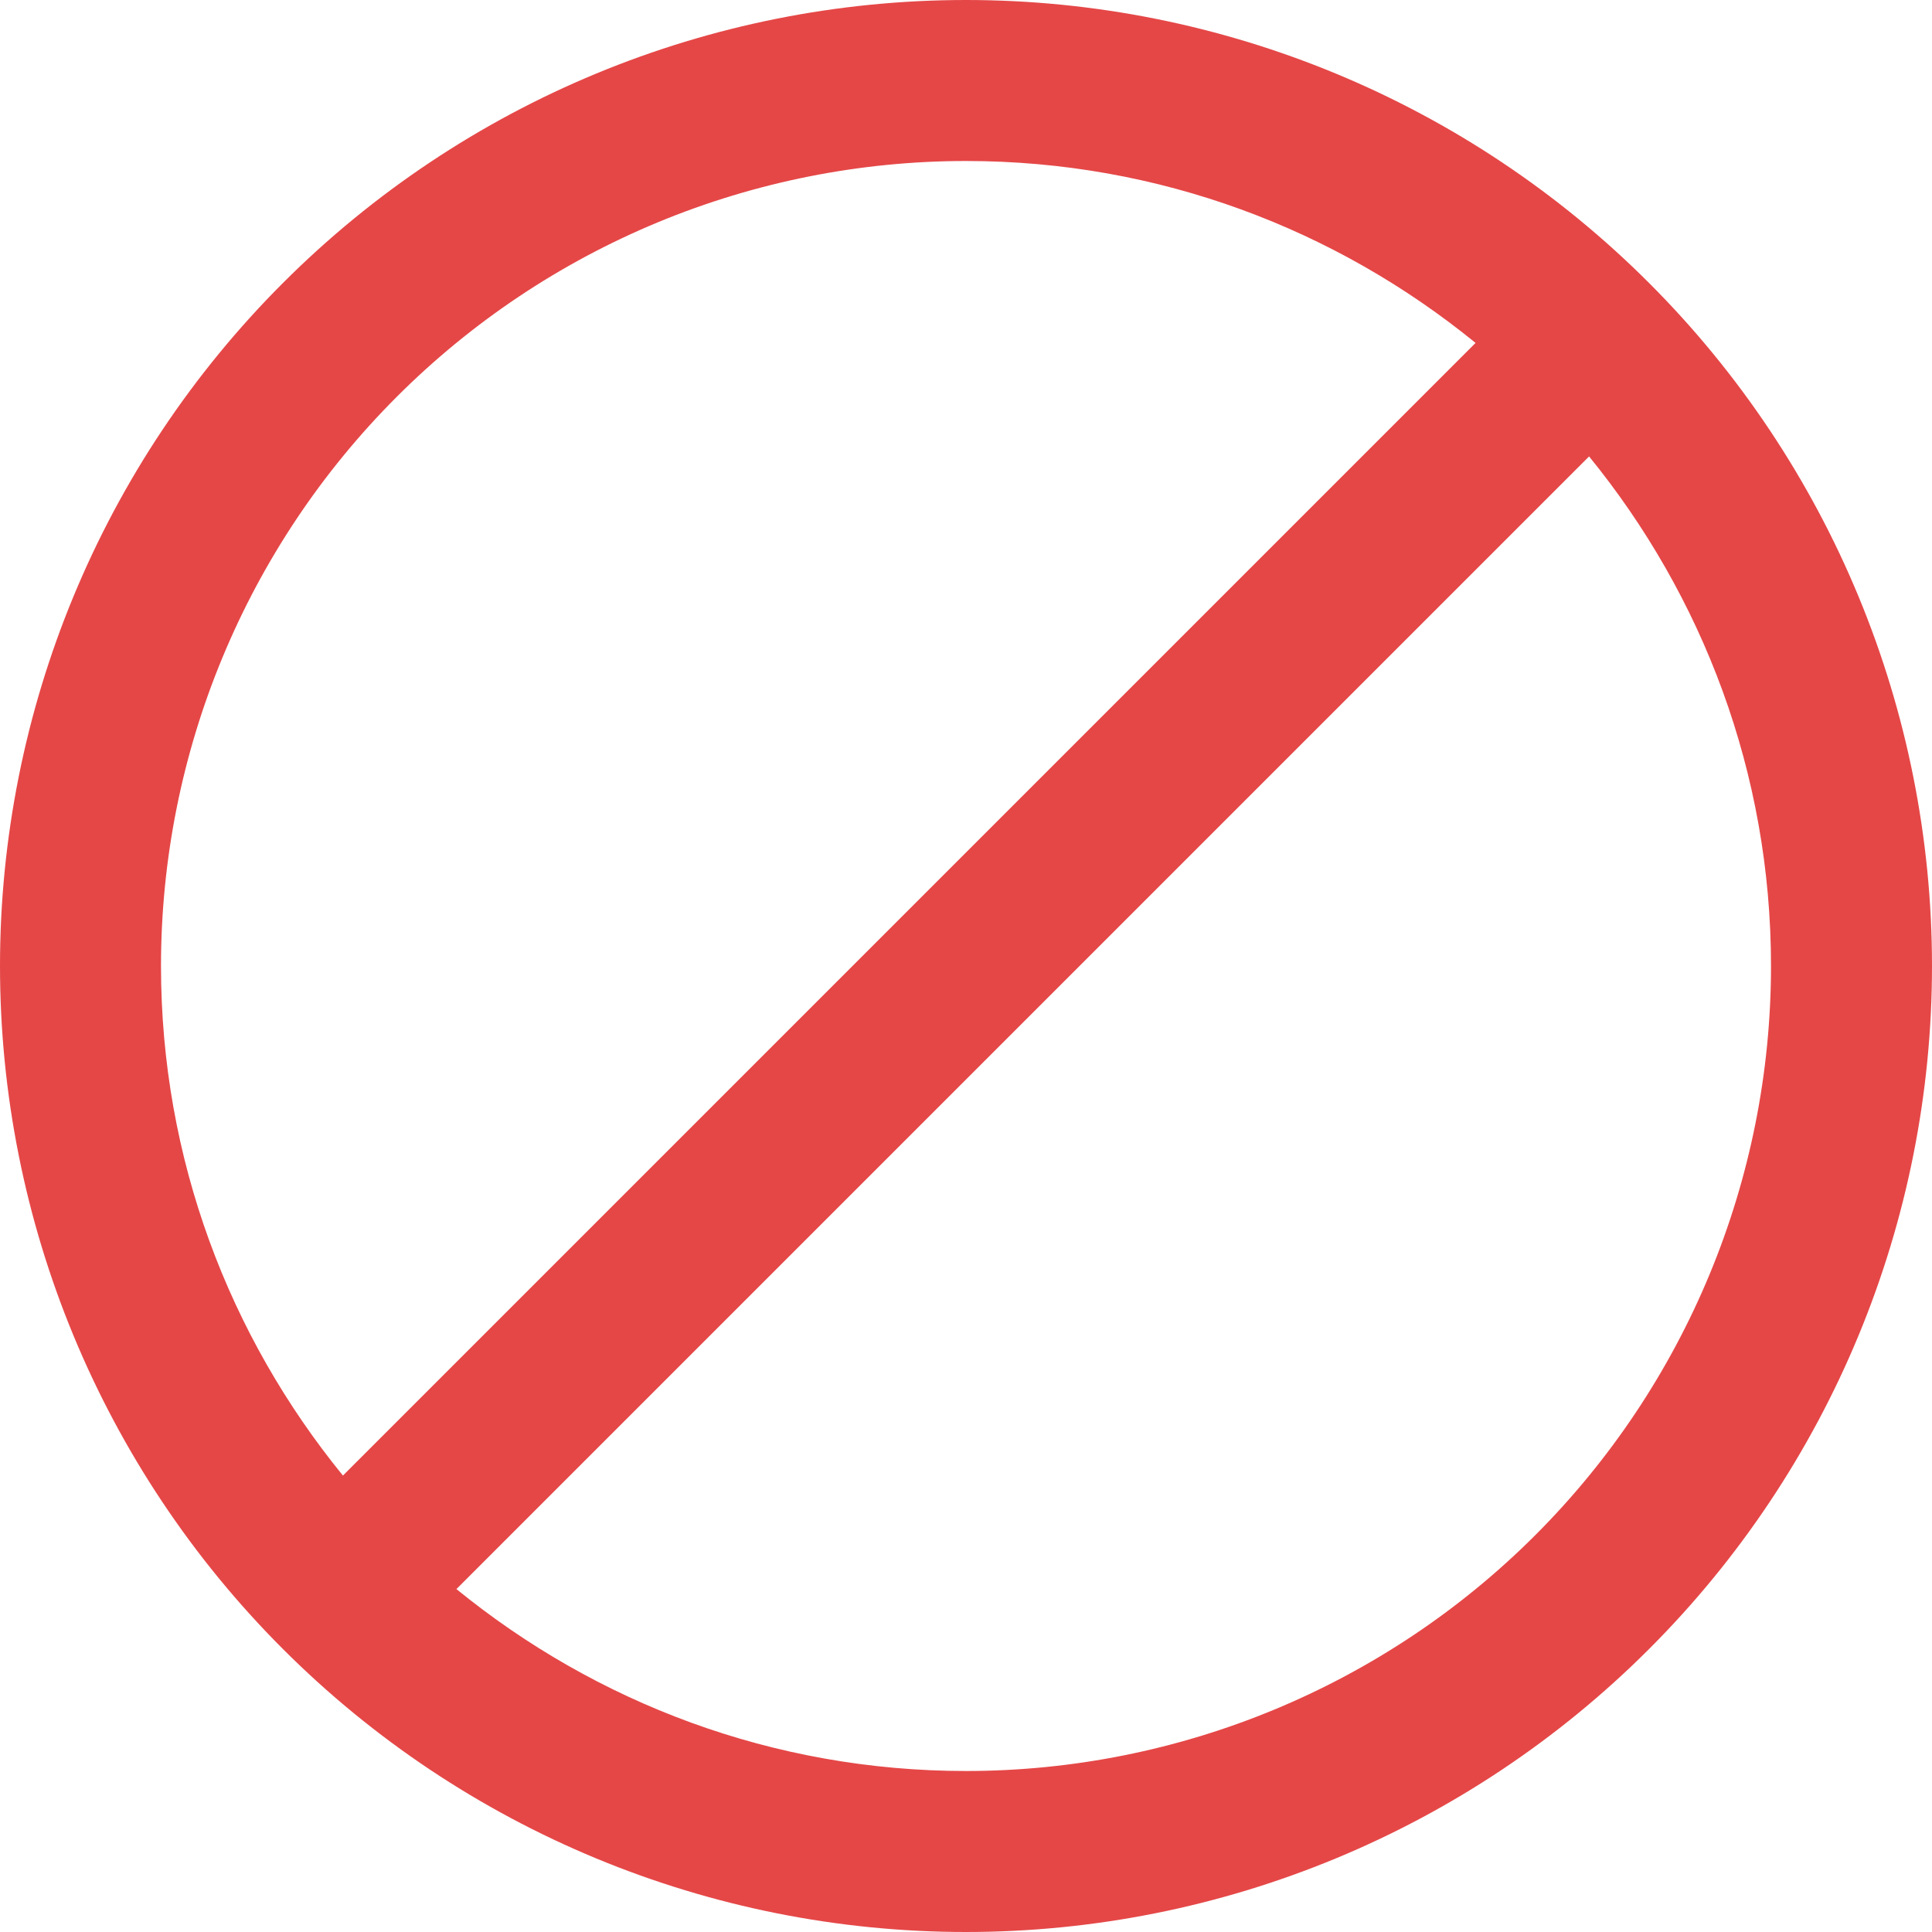 <svg width="24" height="24" viewBox="0 0 24 24" fill="none" xmlns="http://www.w3.org/2000/svg">
<g clip-path="url(#clip0_1296_10357)">
<path d="M12 0C15.183 0 18.235 1.264 20.485 3.515C22.736 5.765 24 8.817 24 12C24 15.183 22.736 18.235 20.485 20.485C18.235 22.736 15.183 24 12 24C8.817 24 5.765 22.736 3.515 20.485C1.264 18.235 0 15.183 0 12C0 8.817 1.264 5.765 3.515 3.515C5.765 1.264 8.817 0 12 0M12 2C10.687 2 9.386 2.259 8.173 2.761C6.96 3.264 5.858 4 4.929 4.929C3.054 6.804 2 9.348 2 12C2 14.4 2.85 16.6 4.26 18.33L18.33 4.26C16.6 2.85 14.4 2 12 2ZM12 22C14.652 22 17.196 20.946 19.071 19.071C20.946 17.196 22 14.652 22 12C22 9.6 21.15 7.4 19.74 5.67L5.67 19.74C7.4 21.15 9.6 22 12 22Z" fill="#E54747"/>
</g>
<defs>
<clipPath id="clip0_1296_10357">
<rect width="24" height="24" fill="white"/>
</clipPath>
</defs>
</svg>
